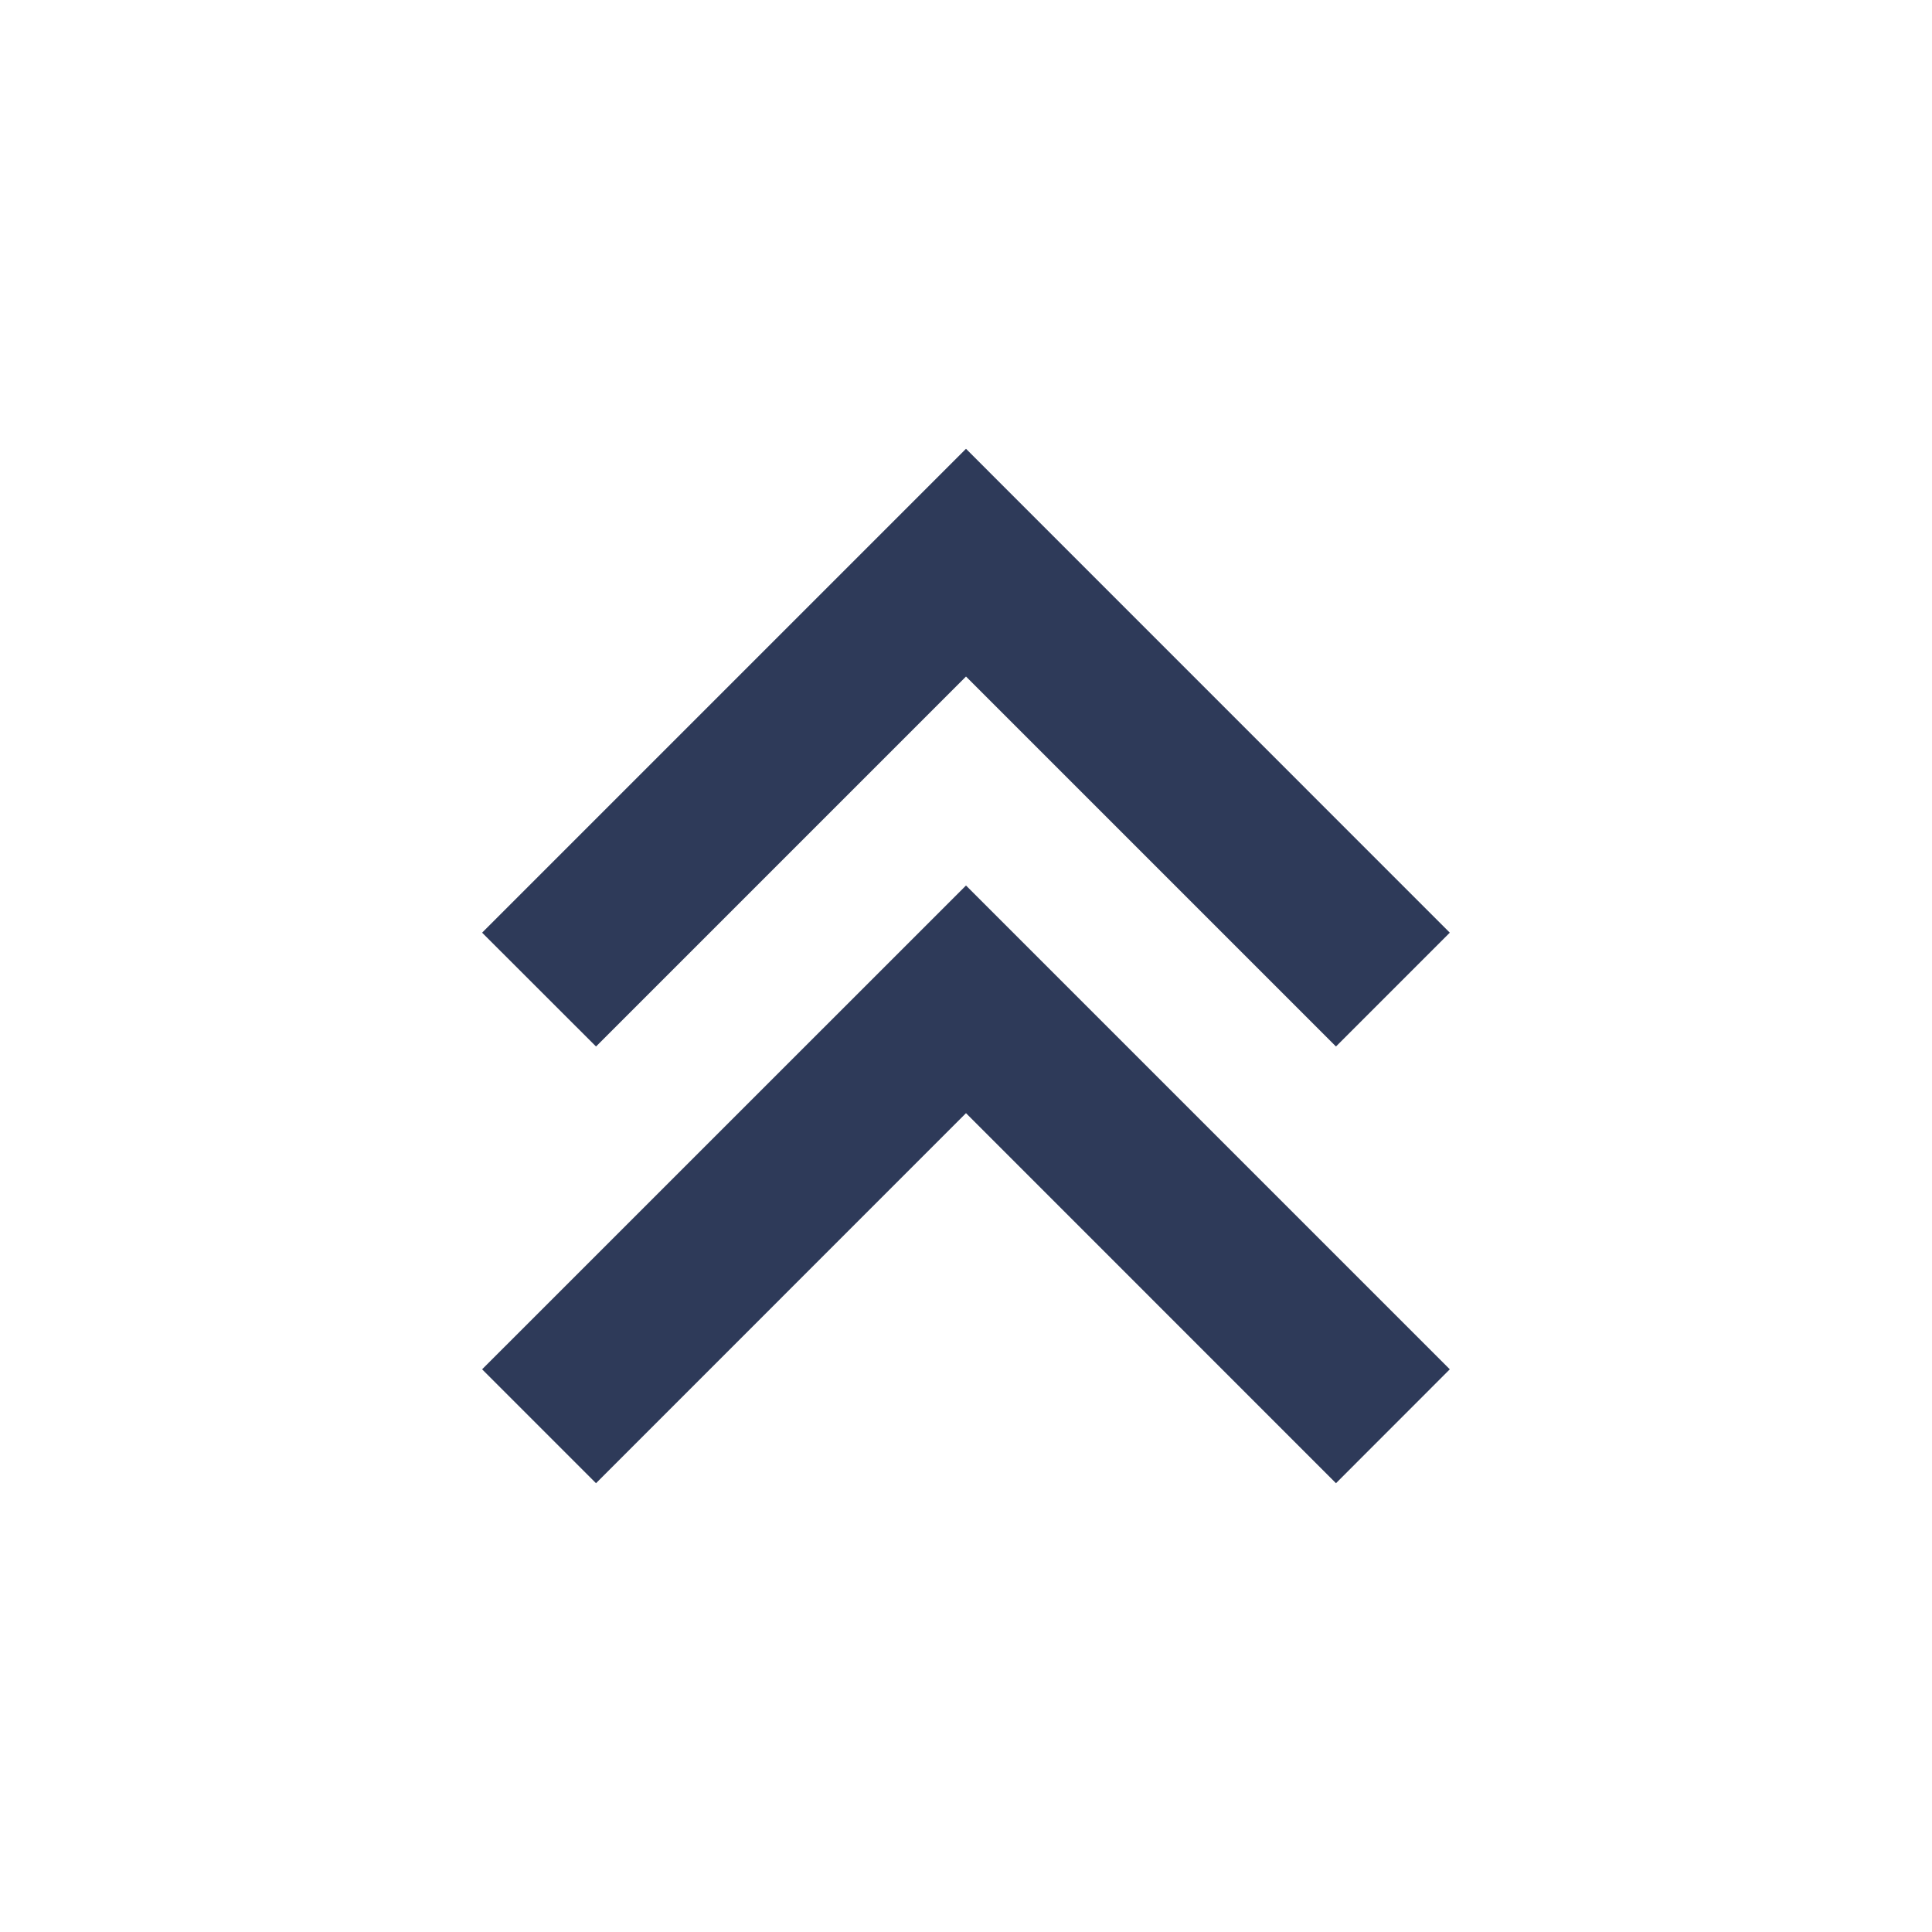 <svg width="24" height="24" viewBox="0 0 24 24" fill="none" xmlns="http://www.w3.org/2000/svg">
<path d="M12 5.575L18.01 11.586L16.596 13L12 8.404L7.404 13L5.989 11.586L12 5.575Z" fill="#2E3A59"/>
<path d="M12 11L18.01 17.01L16.596 18.425L12 13.828L7.404 18.425L5.989 17.01L12 11Z" fill="#2E3A59"/>
</svg>
